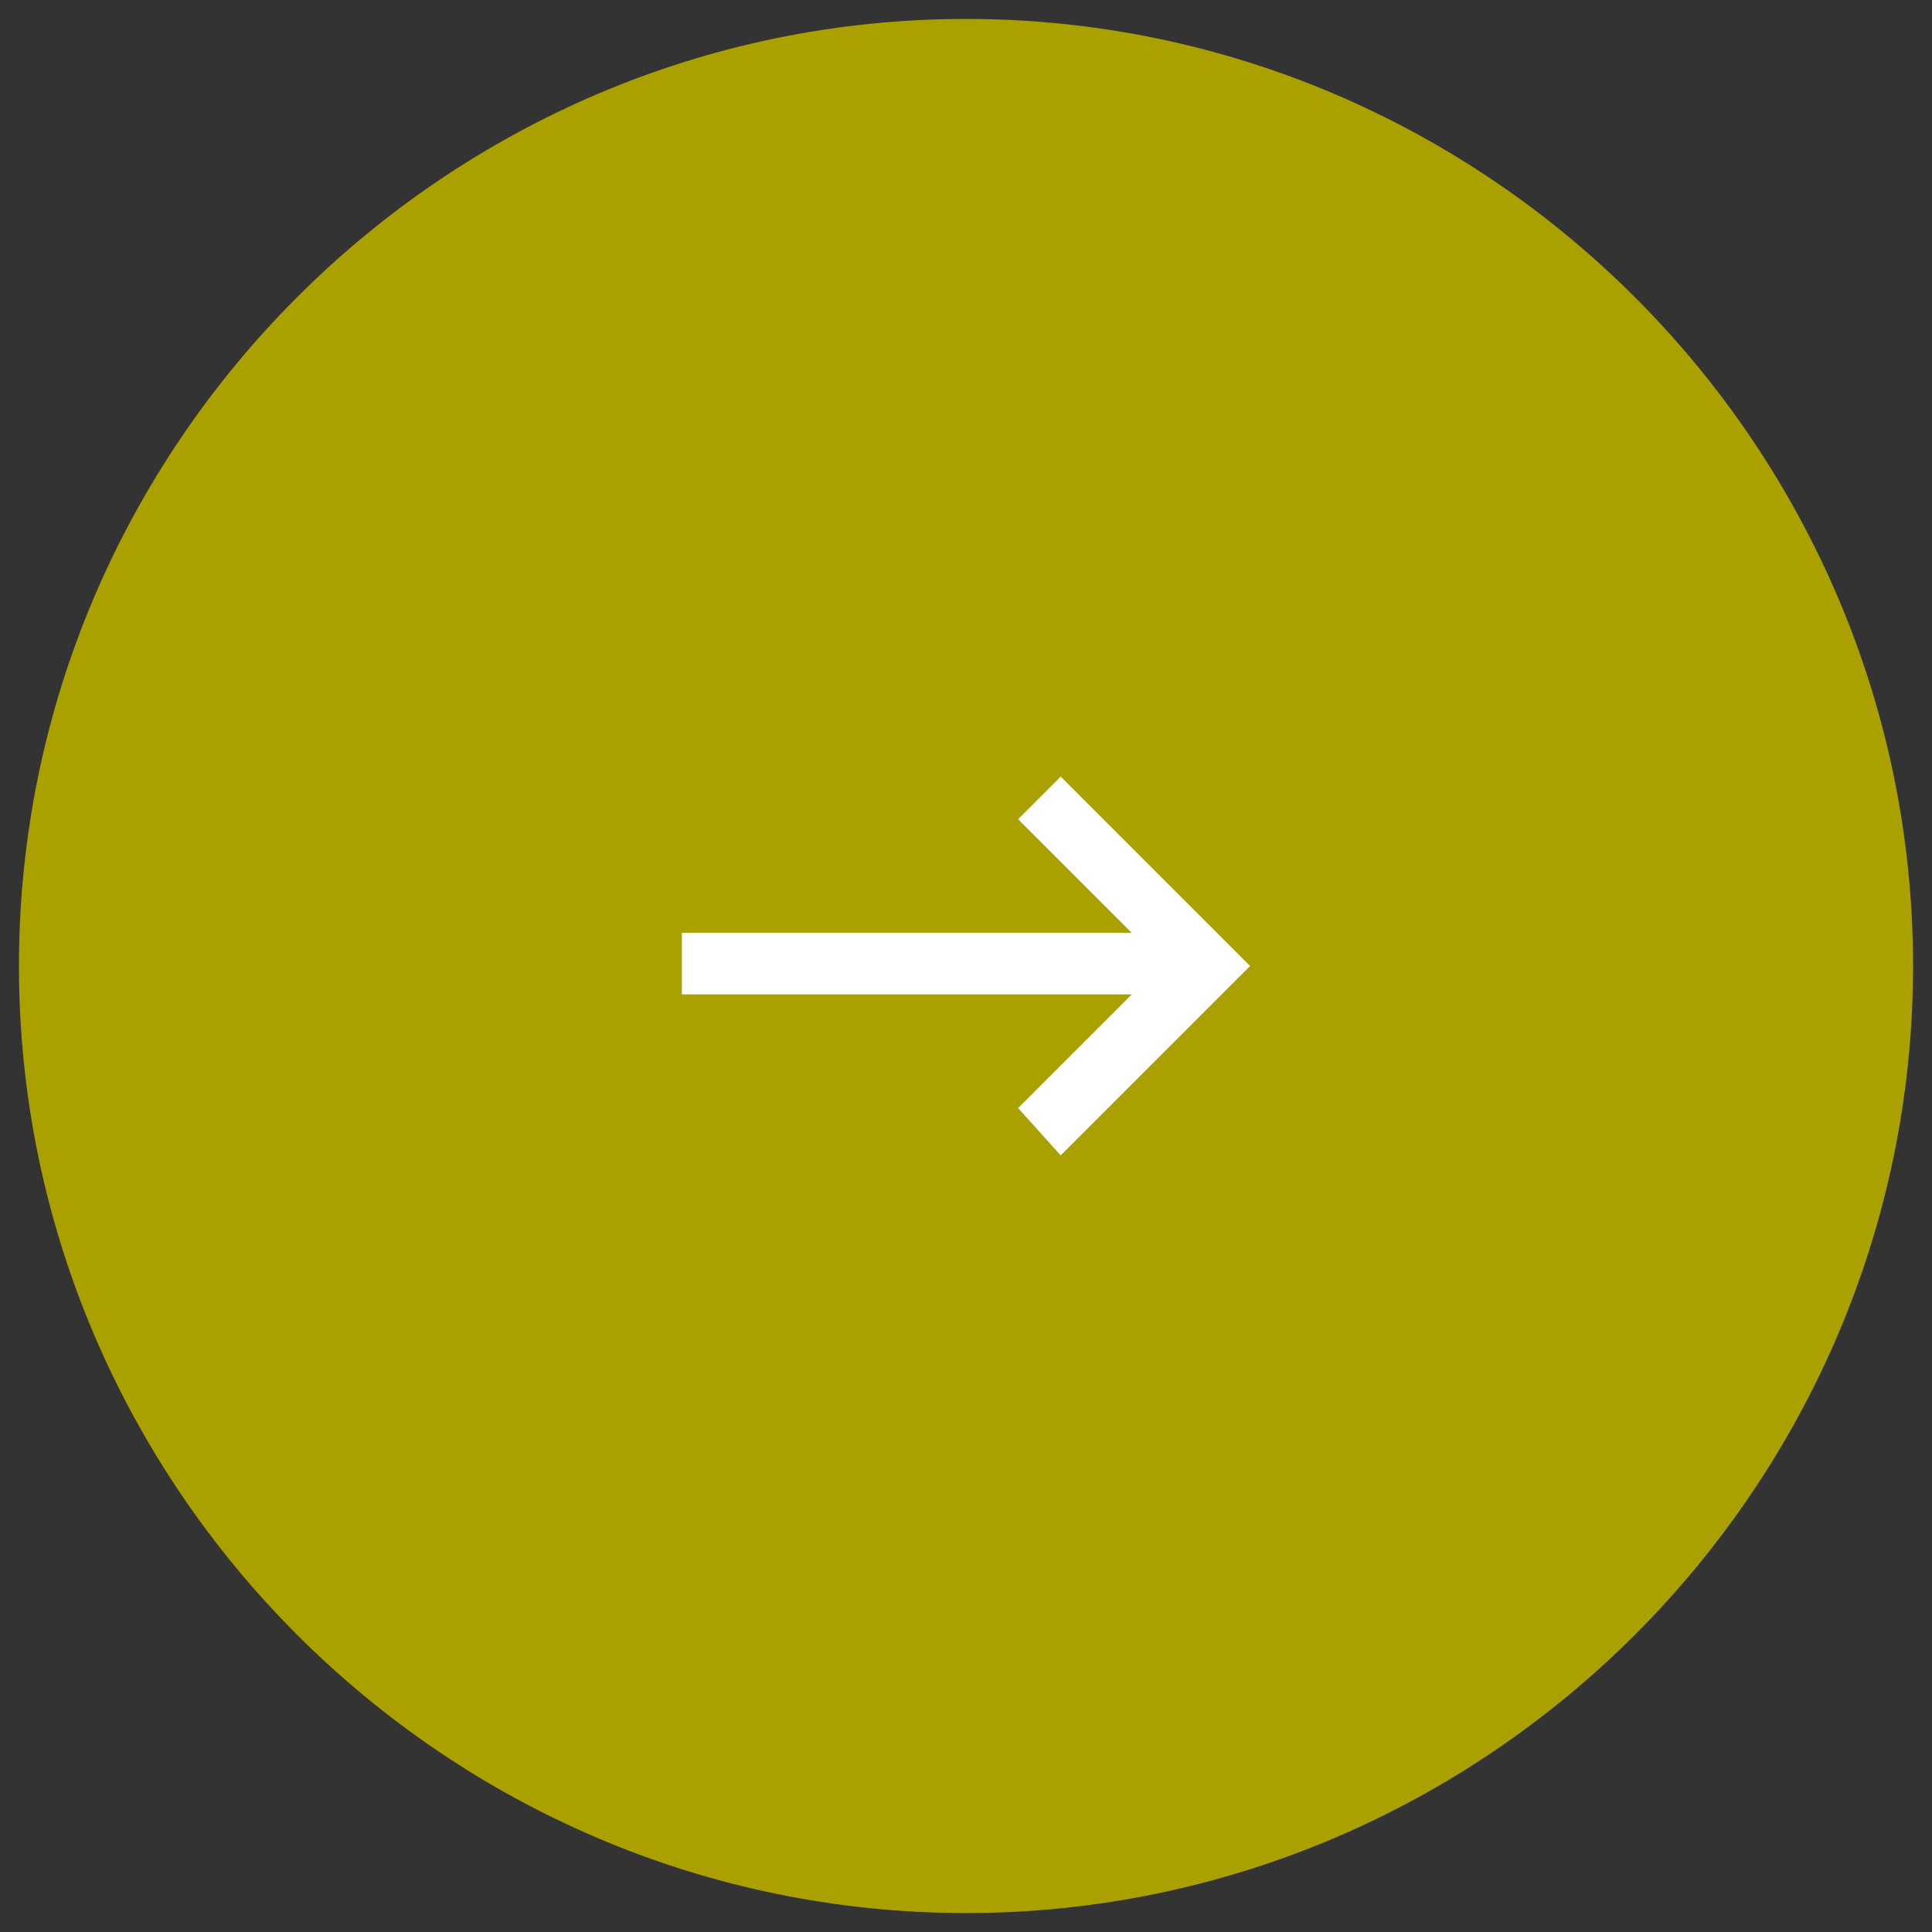 <?xml version="1.0" encoding="utf-8"?>
<!-- Generator: Adobe Illustrator 19.0.0, SVG Export Plug-In . SVG Version: 6.00 Build 0)  -->
<svg version="1.1" id="Layer_1" xmlns="http://www.w3.org/2000/svg" xmlns:xlink="http://www.w3.org/1999/xlink" x="0px" y="0px"
	 viewBox="-277 401.1 40.8 40.8" style="enable-background:new -277 401.1 40.8 40.8;" xml:space="preserve">
<rect x="-277" y="401.1" width="40.8" height="40.8" fill="#333333" stroke="none"/>
<style type="text/css">
	.st0{fill:#AAA000;}
	.st1{fill:#FFFFFF;}
</style>
<g id="Arrow_1">
	<path id="XMLID_2_" class="st0" d="M-236.6,421.5c0,11-9,20-20,20s-20-9-20-20s9-20,20-20S-236.6,410.5-236.6,421.5z"/>
	<g id="keyboard-tab_2_">
		<path id="XMLID_1_" class="st1" d="M-255.5,418.4l2.4,2.4h-9.5v1.3h9.5l-2.4,2.4l0.9,1l4-4l-4-4L-255.5,418.4z"/>
	</g>
</g>
</svg>
